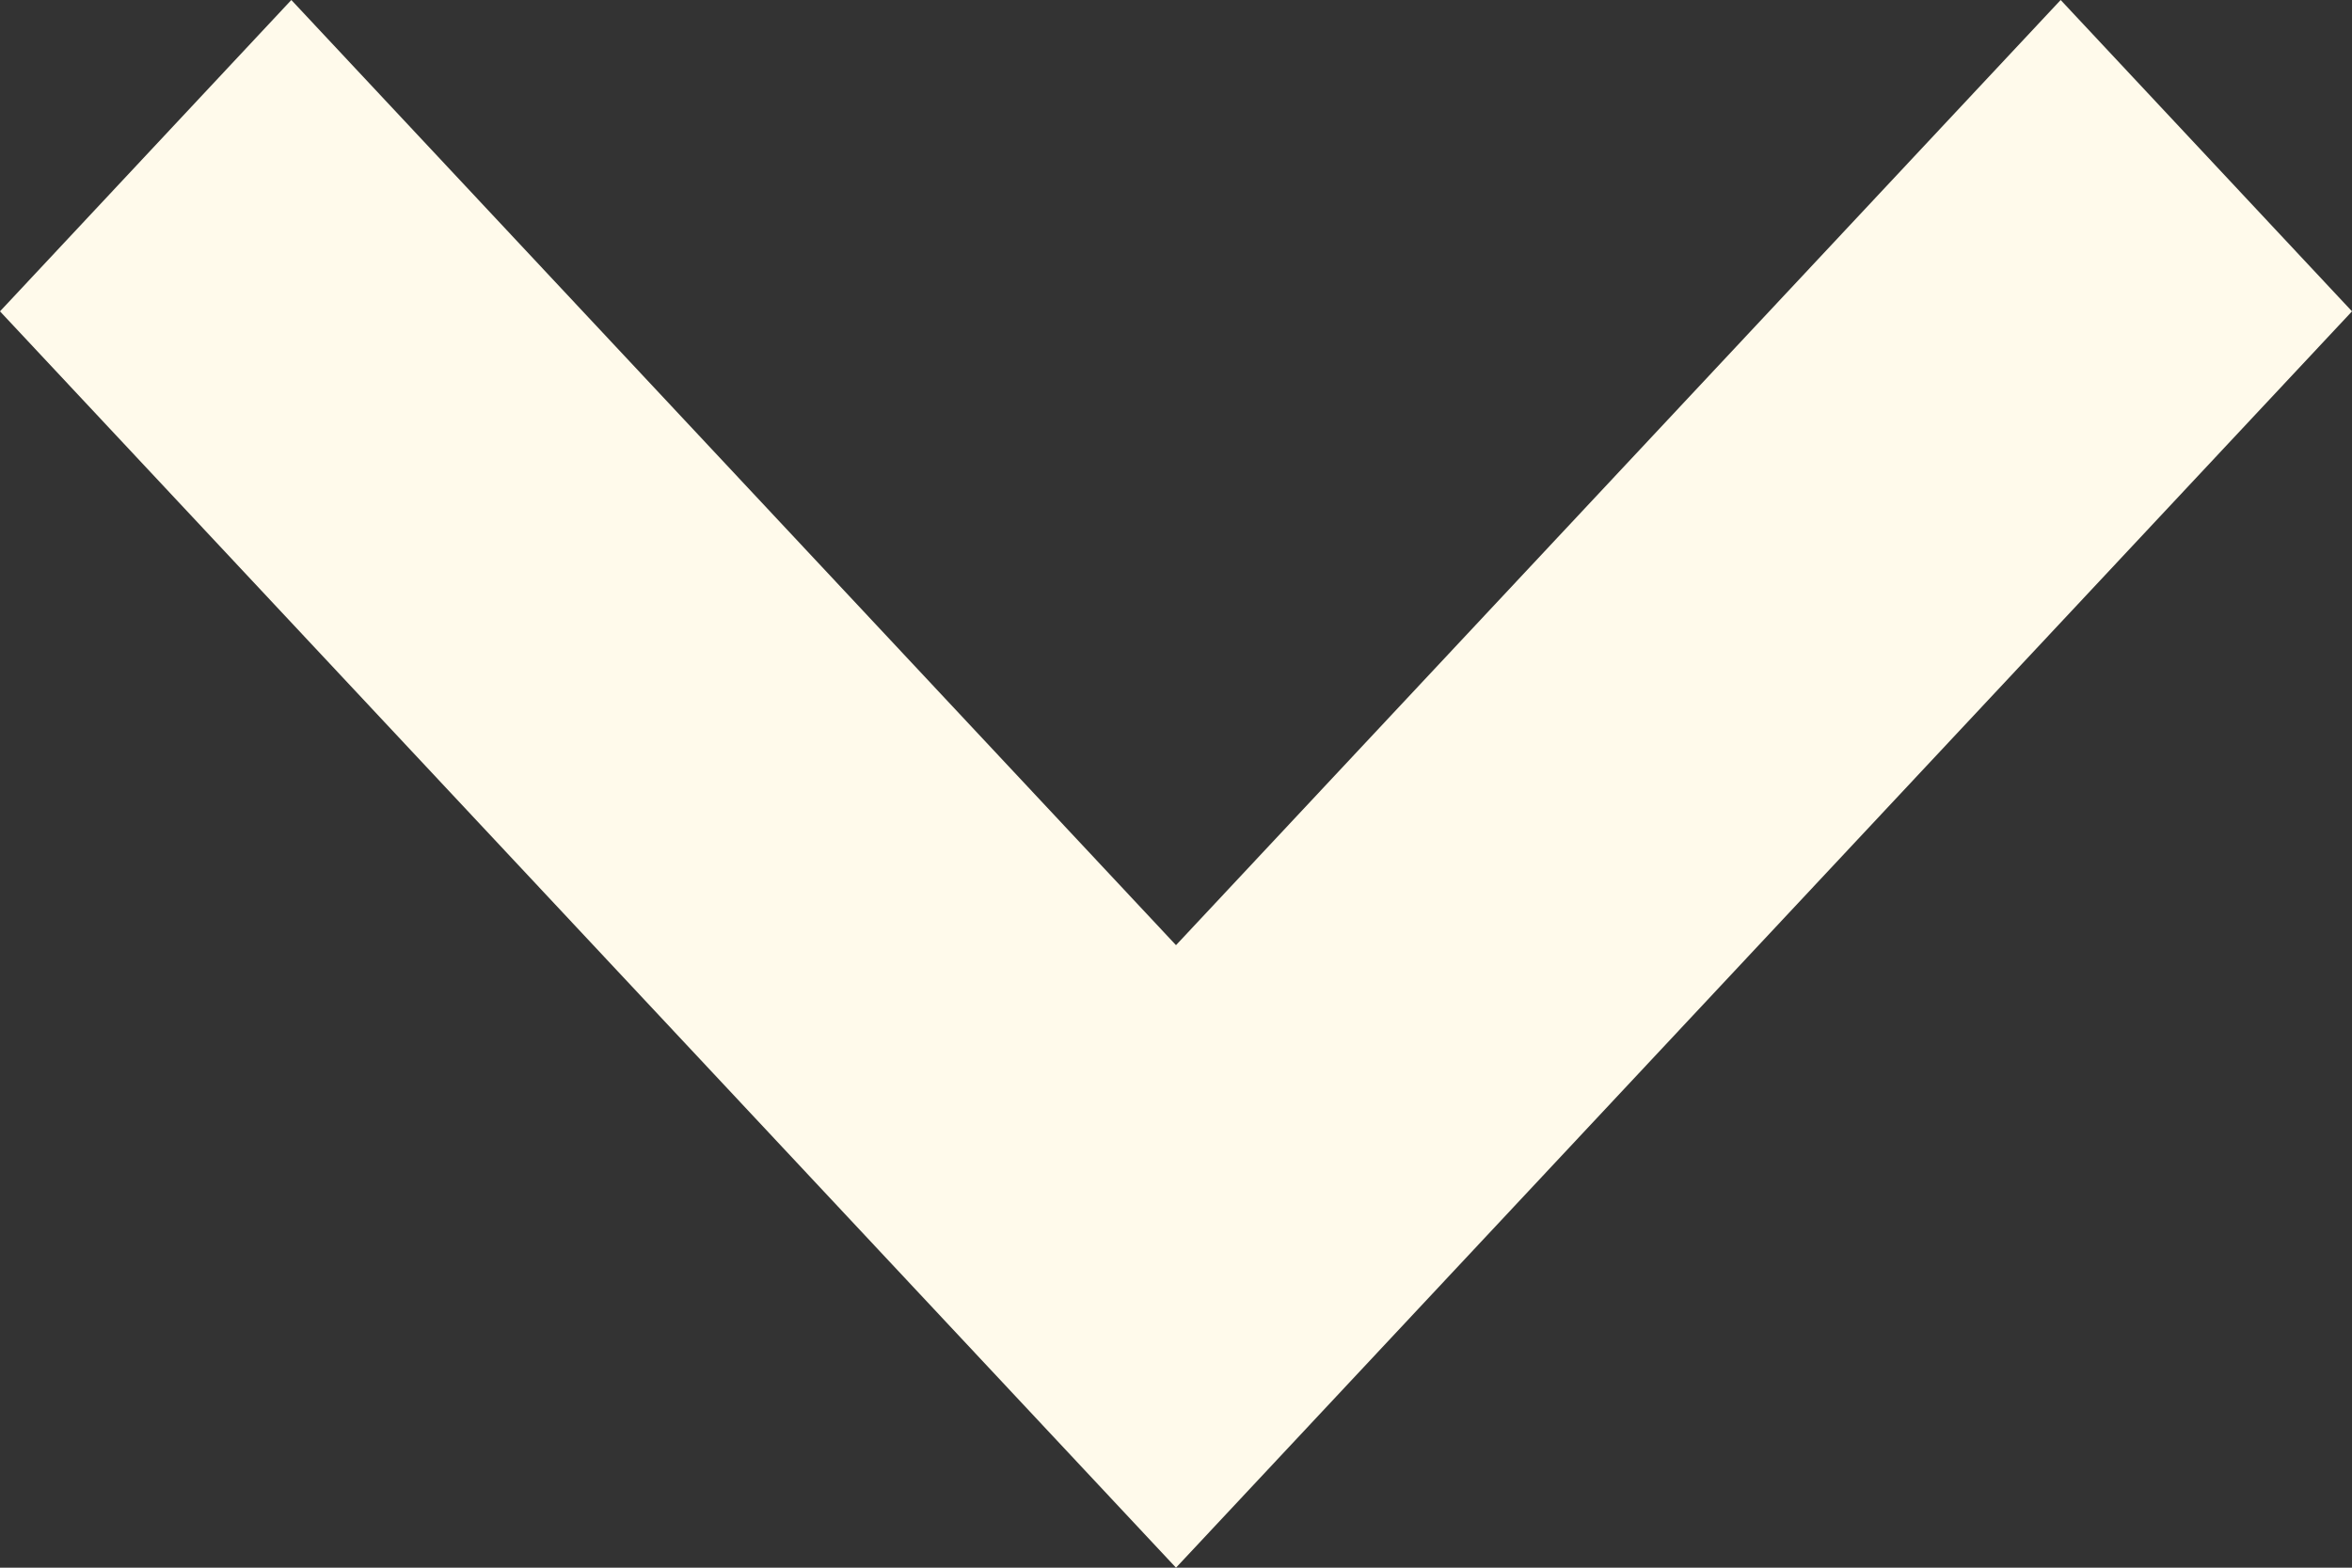 <svg width="15" height="10" viewBox="0 0 15 10" fill="none" xmlns="http://www.w3.org/2000/svg">
<rect x="0" y="0" width="15" height="10" fill="#333333" stroke="none"/>
<path d="M13.142 0L7.5 6.029L1.858 0L0 1.986L7.5 10L15 1.986L13.142 0Z" fill="#FFFAEB"/>
</svg>
